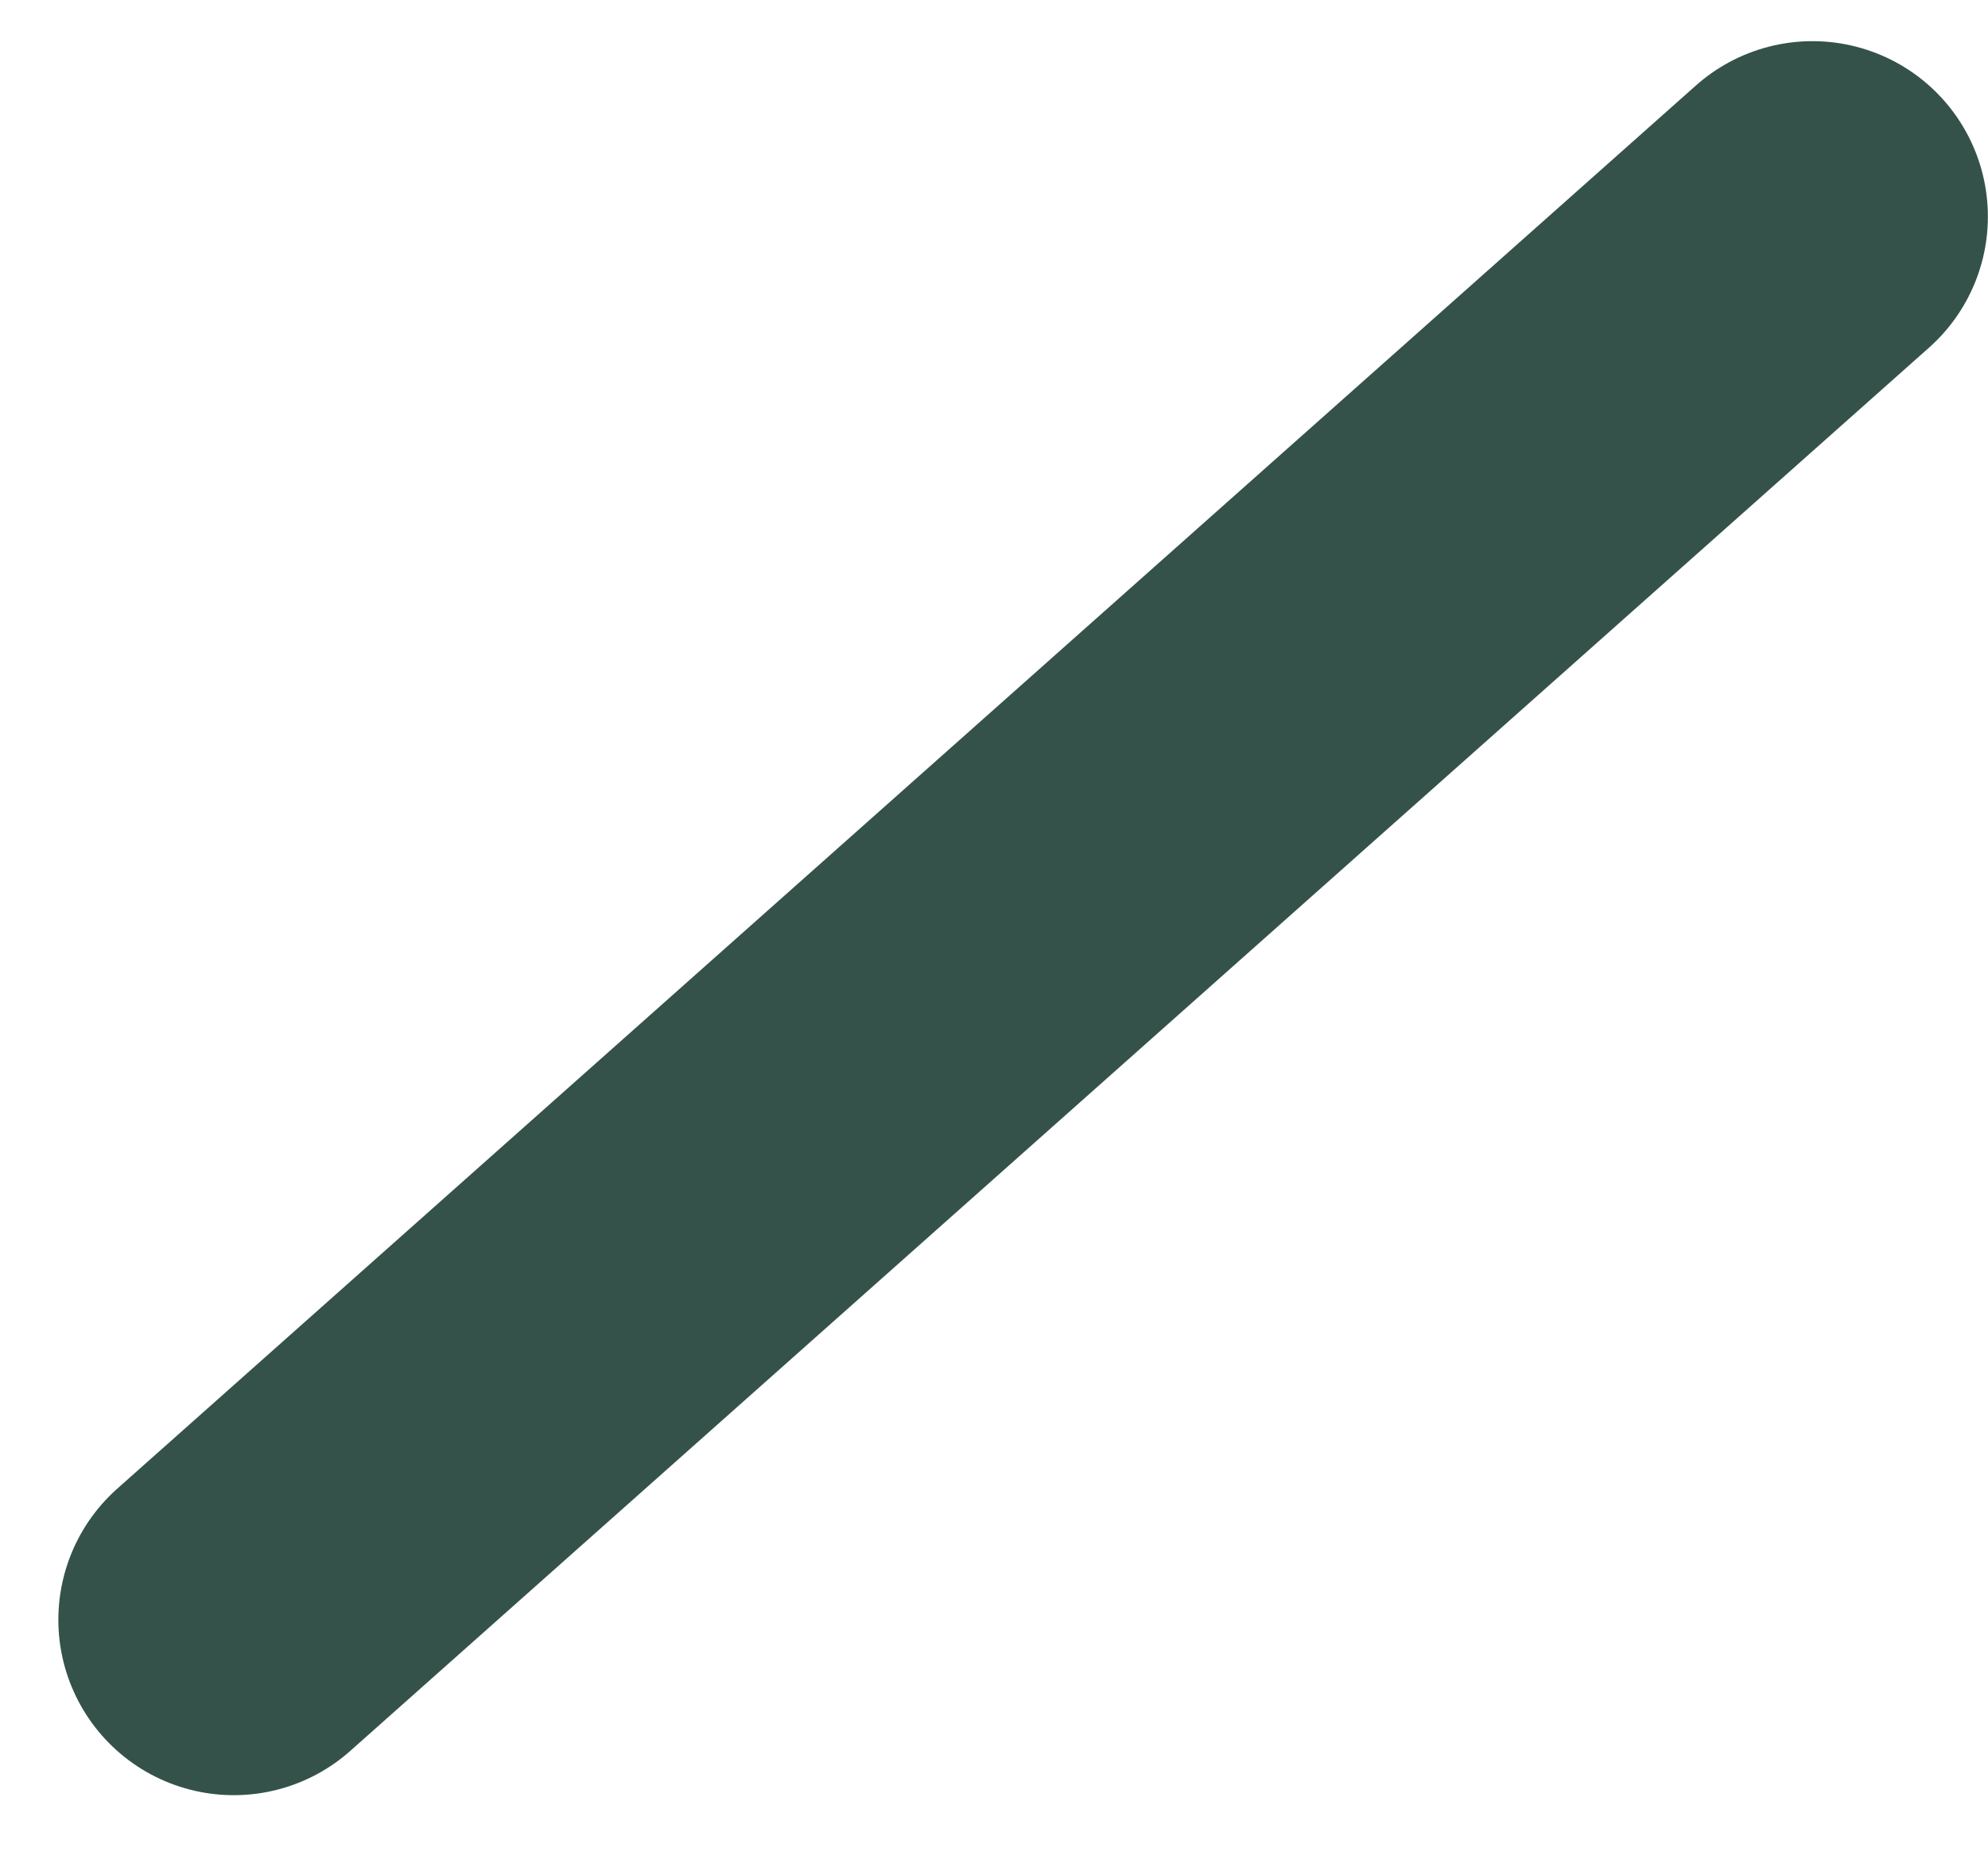 <svg width="17" height="16" viewBox="0 0 17 16" fill="none" xmlns="http://www.w3.org/2000/svg">
<path d="M1.999 13.852L15.499 1.852" stroke="#35524A" stroke-width="3" stroke-linecap="round" stroke-linejoin="round"/>
</svg>

